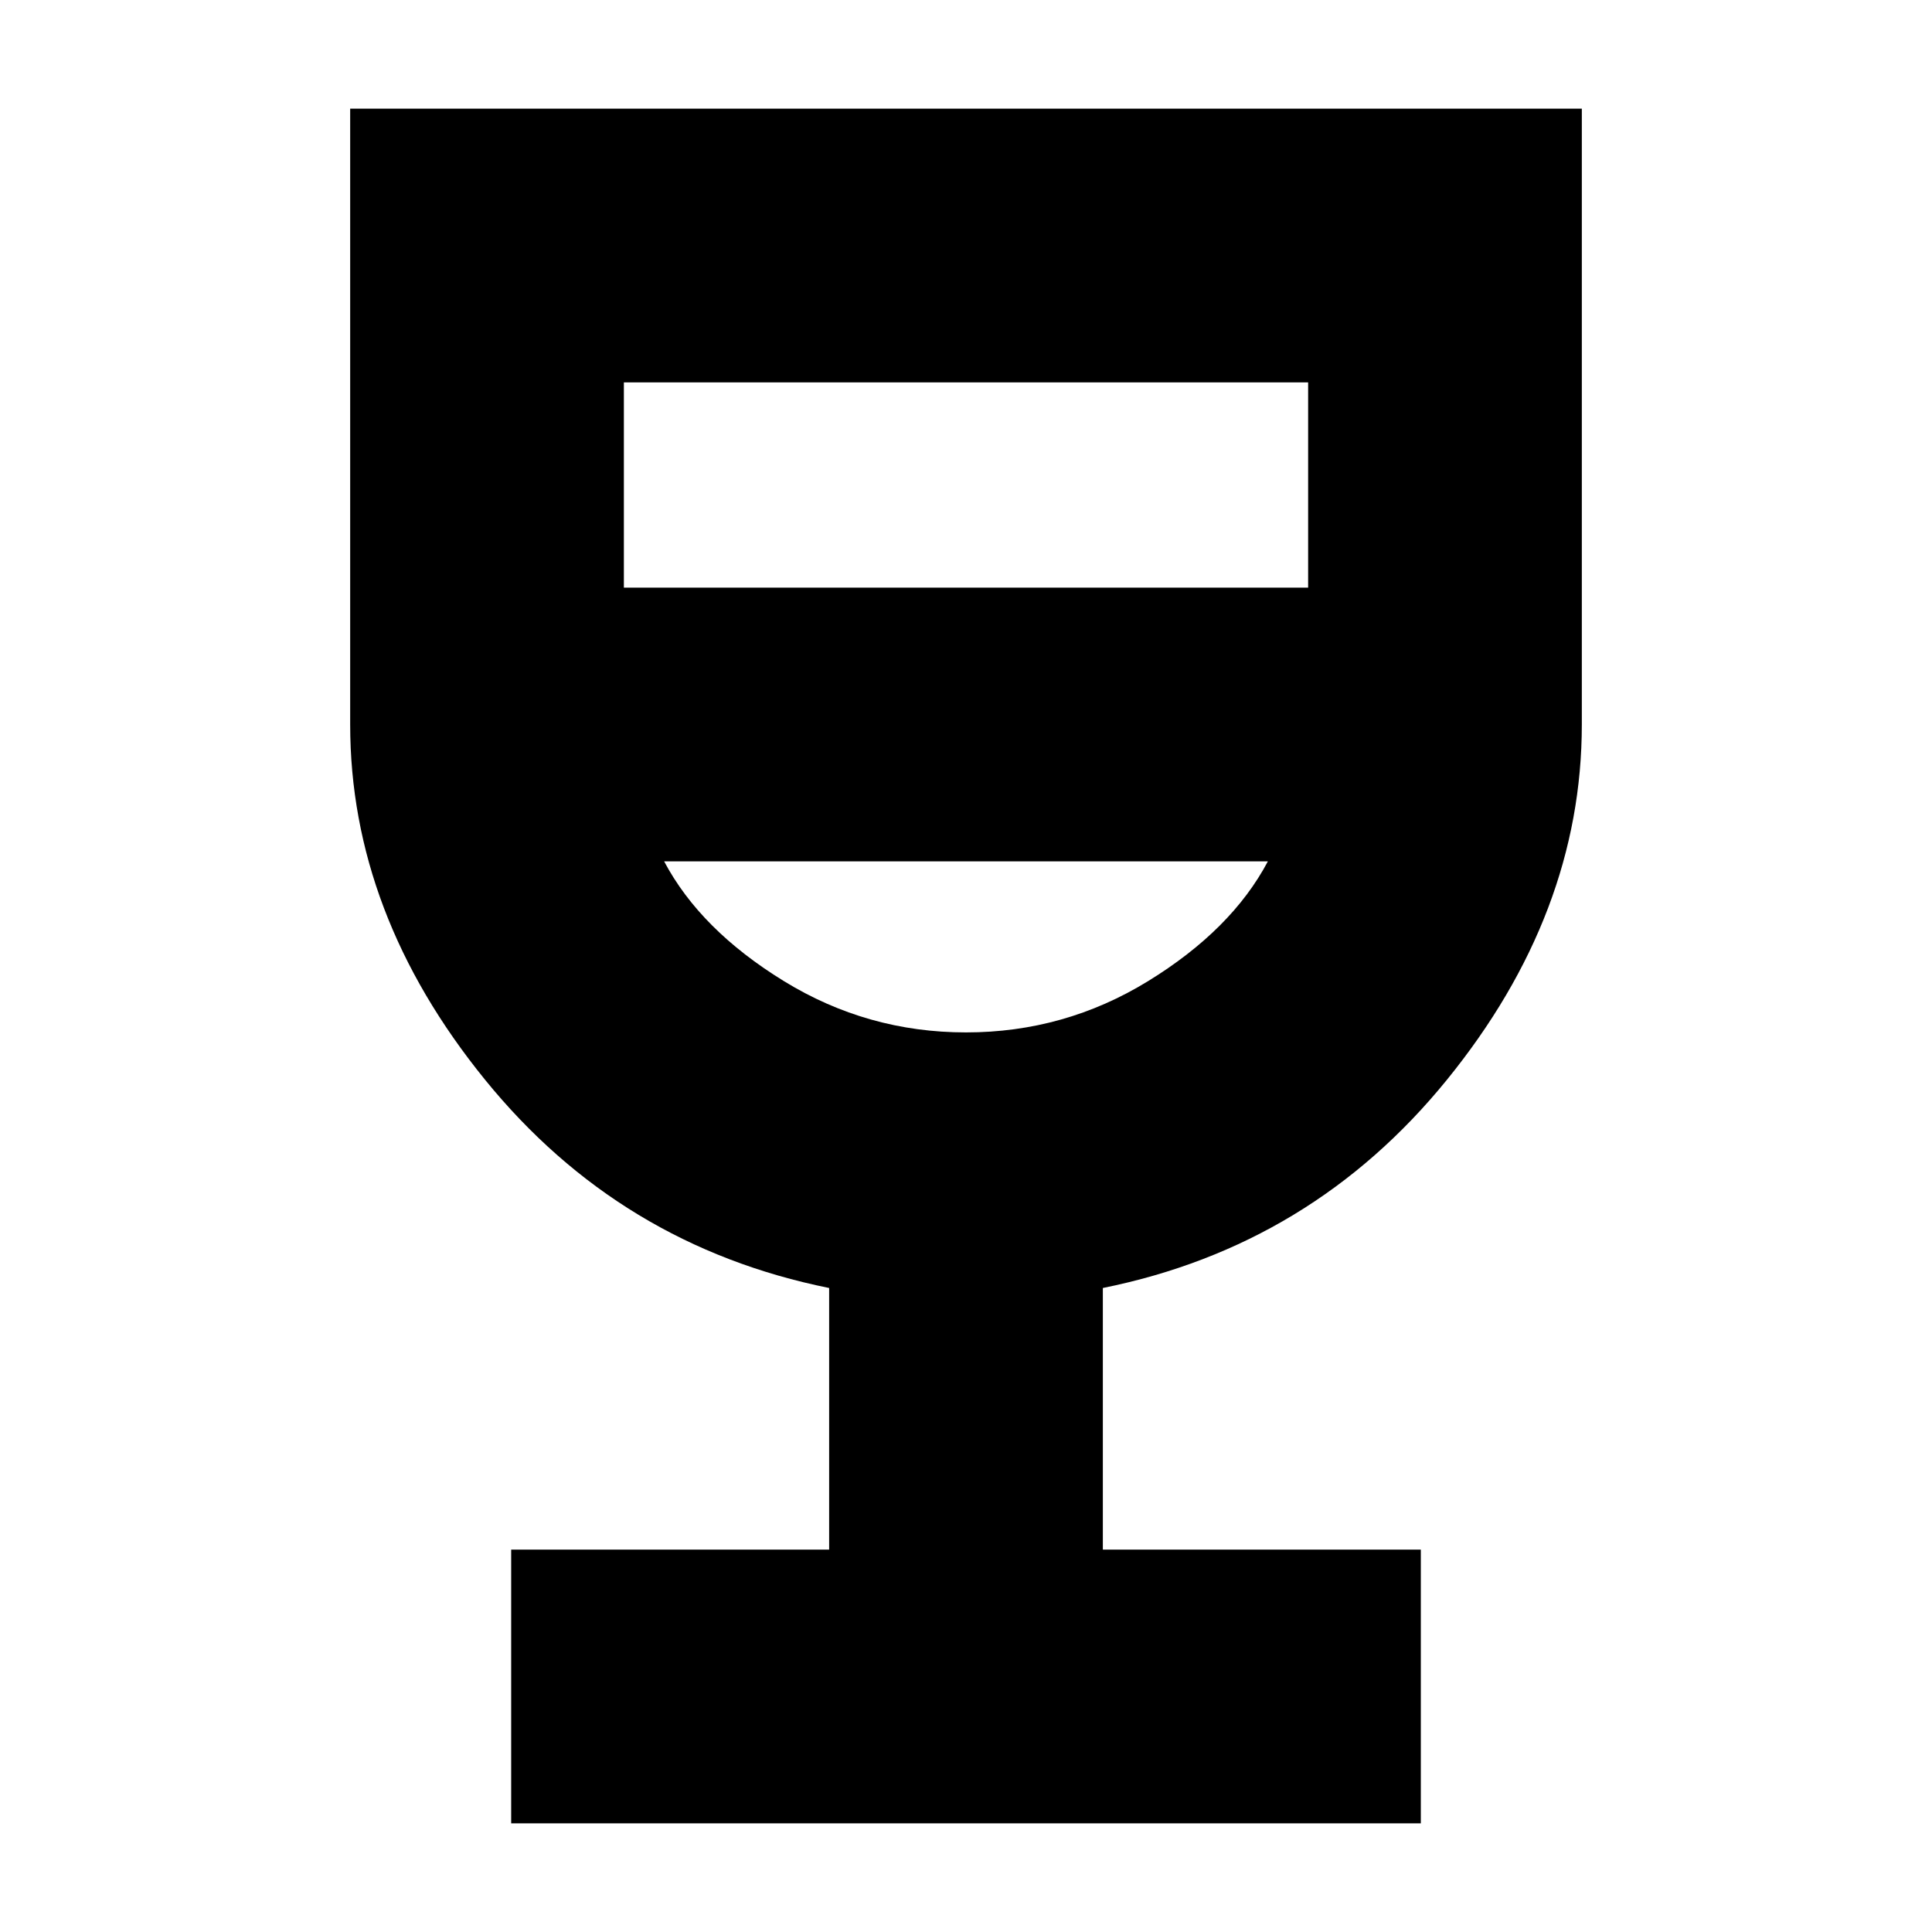 <svg xmlns="http://www.w3.org/2000/svg" height="24" viewBox="0 -960 960 960" width="24"><path d="M254-54v-136h158v-130q-104-21-171-103.5T174-600v-306h612v306q0 94-67 176.5T548-320v130h158v136H254Zm226-393q49 0 90.5-25.5T630-532H330q18 34 59.5 59.5T480-447ZM310-668h340v-102H310v102Zm170 221Z"/></svg>